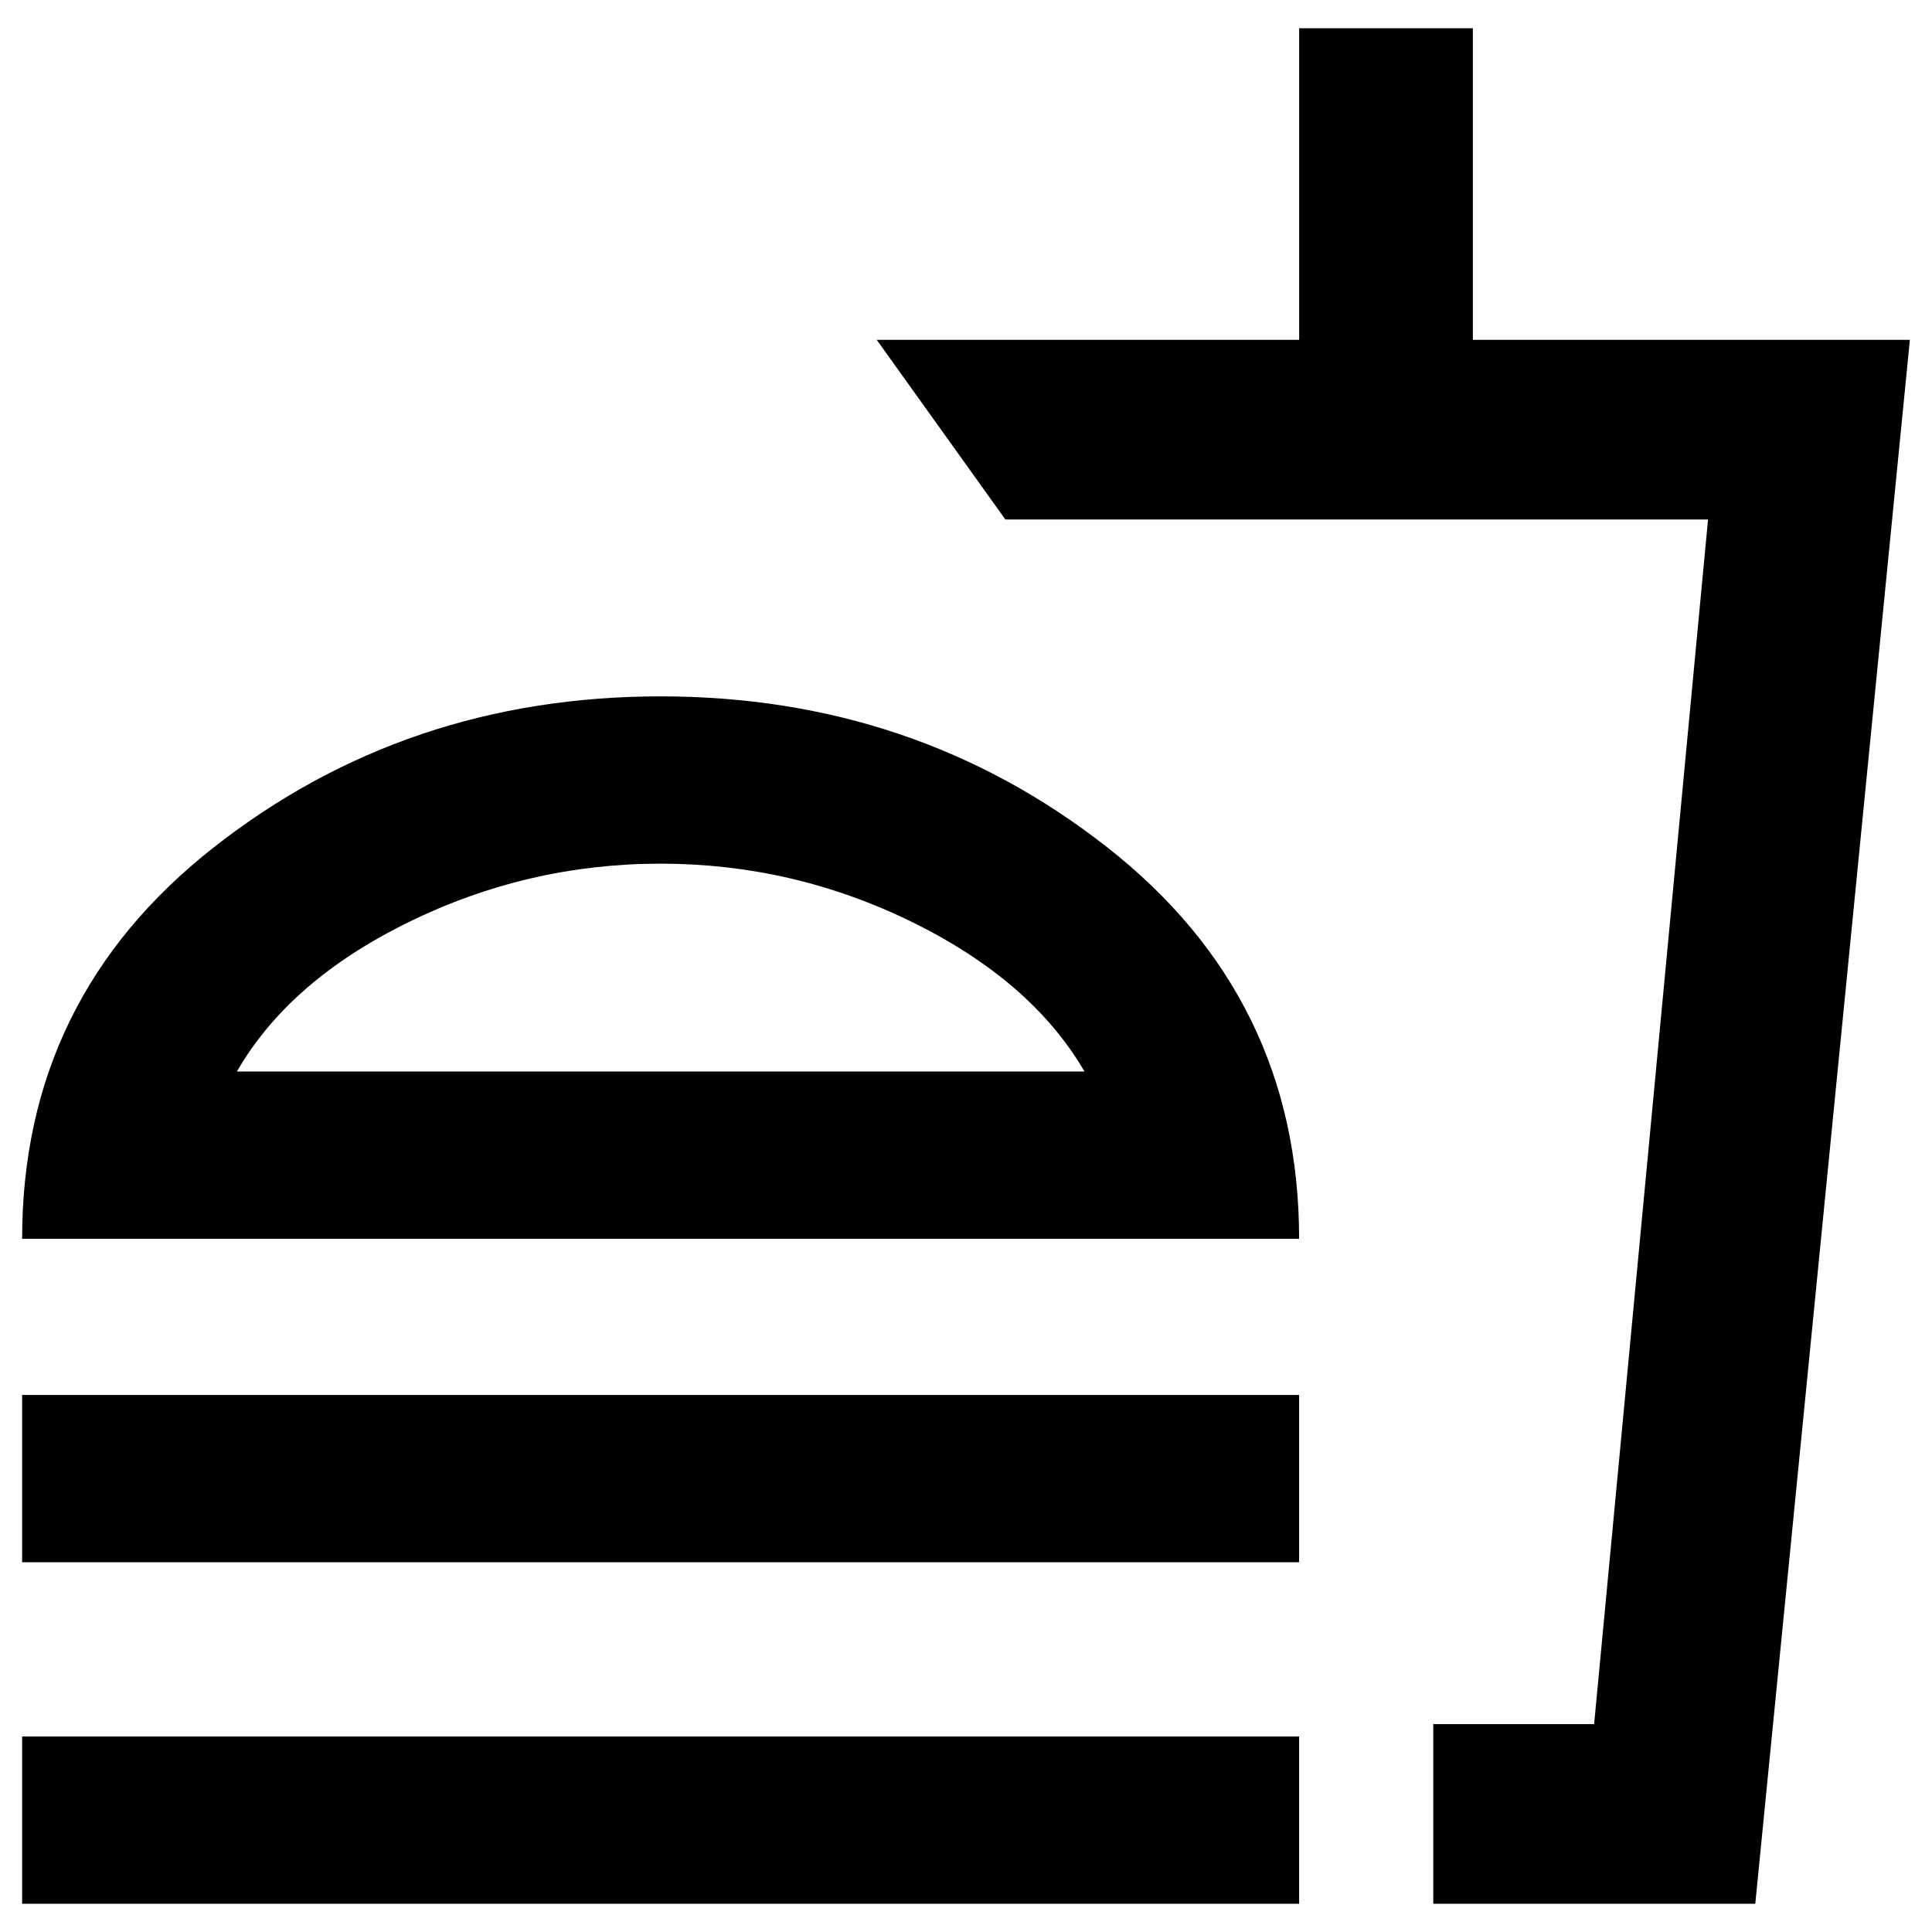 <svg xmlns="http://www.w3.org/2000/svg" height="40" viewBox="0 -960 960 960" width="40"><path d="M538.88-427.57q-26.24-45.05-85.46-74.17-59.22-29.11-125.16-29.11t-125.25 29.07q-59.3 29.06-85.29 74.21h421.16ZM10.99-344.45q0-119.89 95.49-194.71 95.5-74.82 221.77-74.82 126.12 0 221.7 74.82 95.57 74.82 95.57 194.71H10.99Zm0 160.71v-83.12h634.53v83.12H10.99Zm701.2 169.71v-89.26h79.92l56.61-598.59H499.56l-63.92-89.26h209.9v-154.83h86.31v154.83h217.16L872.19-14.03h-160Zm0-89.26h79.8-79.8ZM10.99-14.03v-83.12h634.53v83.12H10.99Zm318.02-413.54Z"/></svg>